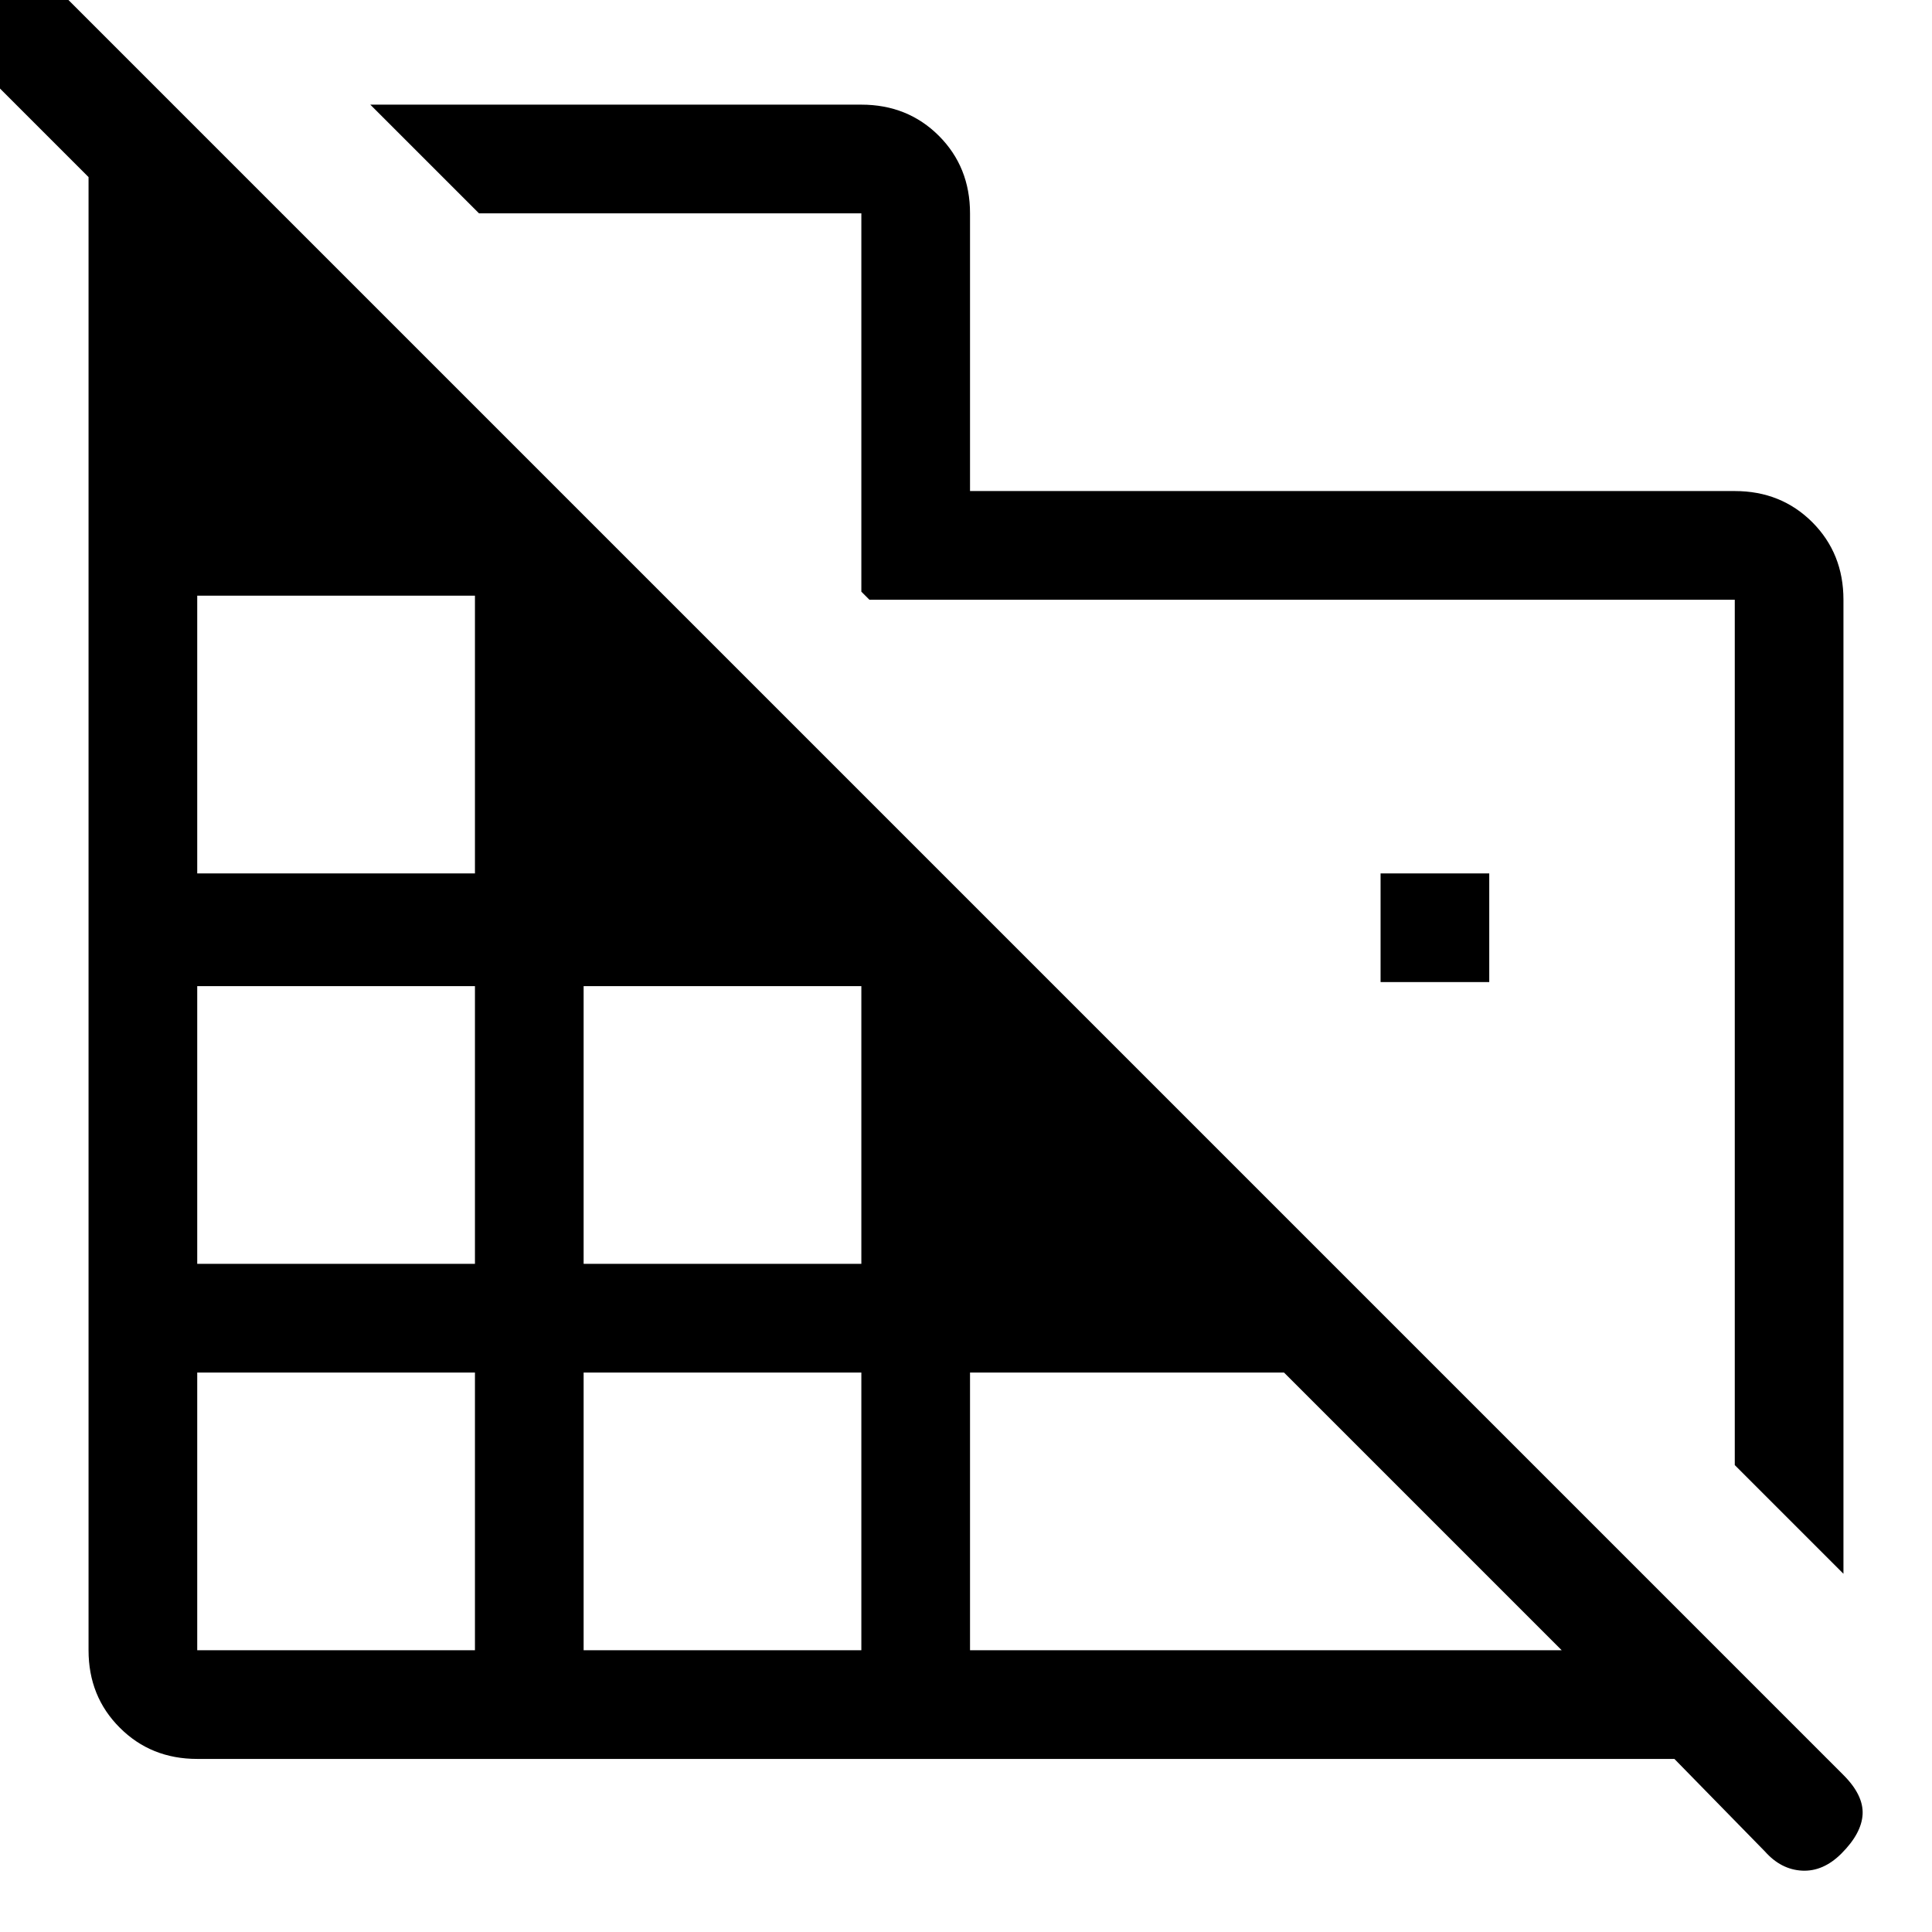 <svg xmlns="http://www.w3.org/2000/svg" height="24" width="24"><path d="M22.9 19.55 21.55 18.2V7.45H10.8L10.7 7.35V2.65H5.95L4.6 1.3H10.7Q11.275 1.3 11.663 1.687Q12.05 2.075 12.05 2.65V6.1H21.55Q22.125 6.1 22.513 6.487Q22.9 6.875 22.9 7.45ZM2.45 21.85Q1.875 21.85 1.488 21.462Q1.1 21.075 1.1 20.5V2.2L-0.35 0.75Q-0.6 0.5 -0.588 0.262Q-0.575 0.025 -0.325 -0.225Q-0.1 -0.45 0.15 -0.45Q0.4 -0.45 0.625 -0.225L22.9 22.05Q23.15 22.3 23.138 22.538Q23.125 22.775 22.875 23.025Q22.65 23.25 22.388 23.238Q22.125 23.225 21.925 23L20.8 21.85ZM2.45 20.5H5.9V17.05H2.45ZM2.45 15.7H5.9V12.25H2.45ZM2.45 10.85H5.9V7.4H2.45ZM7.25 20.5H10.7V17.05H7.25ZM7.25 15.7H10.7V12.25H7.25ZM12.05 20.5H19.4L15.95 17.05H12.05ZM18.5 12.2H17.15V10.85H18.5Z"/></svg>